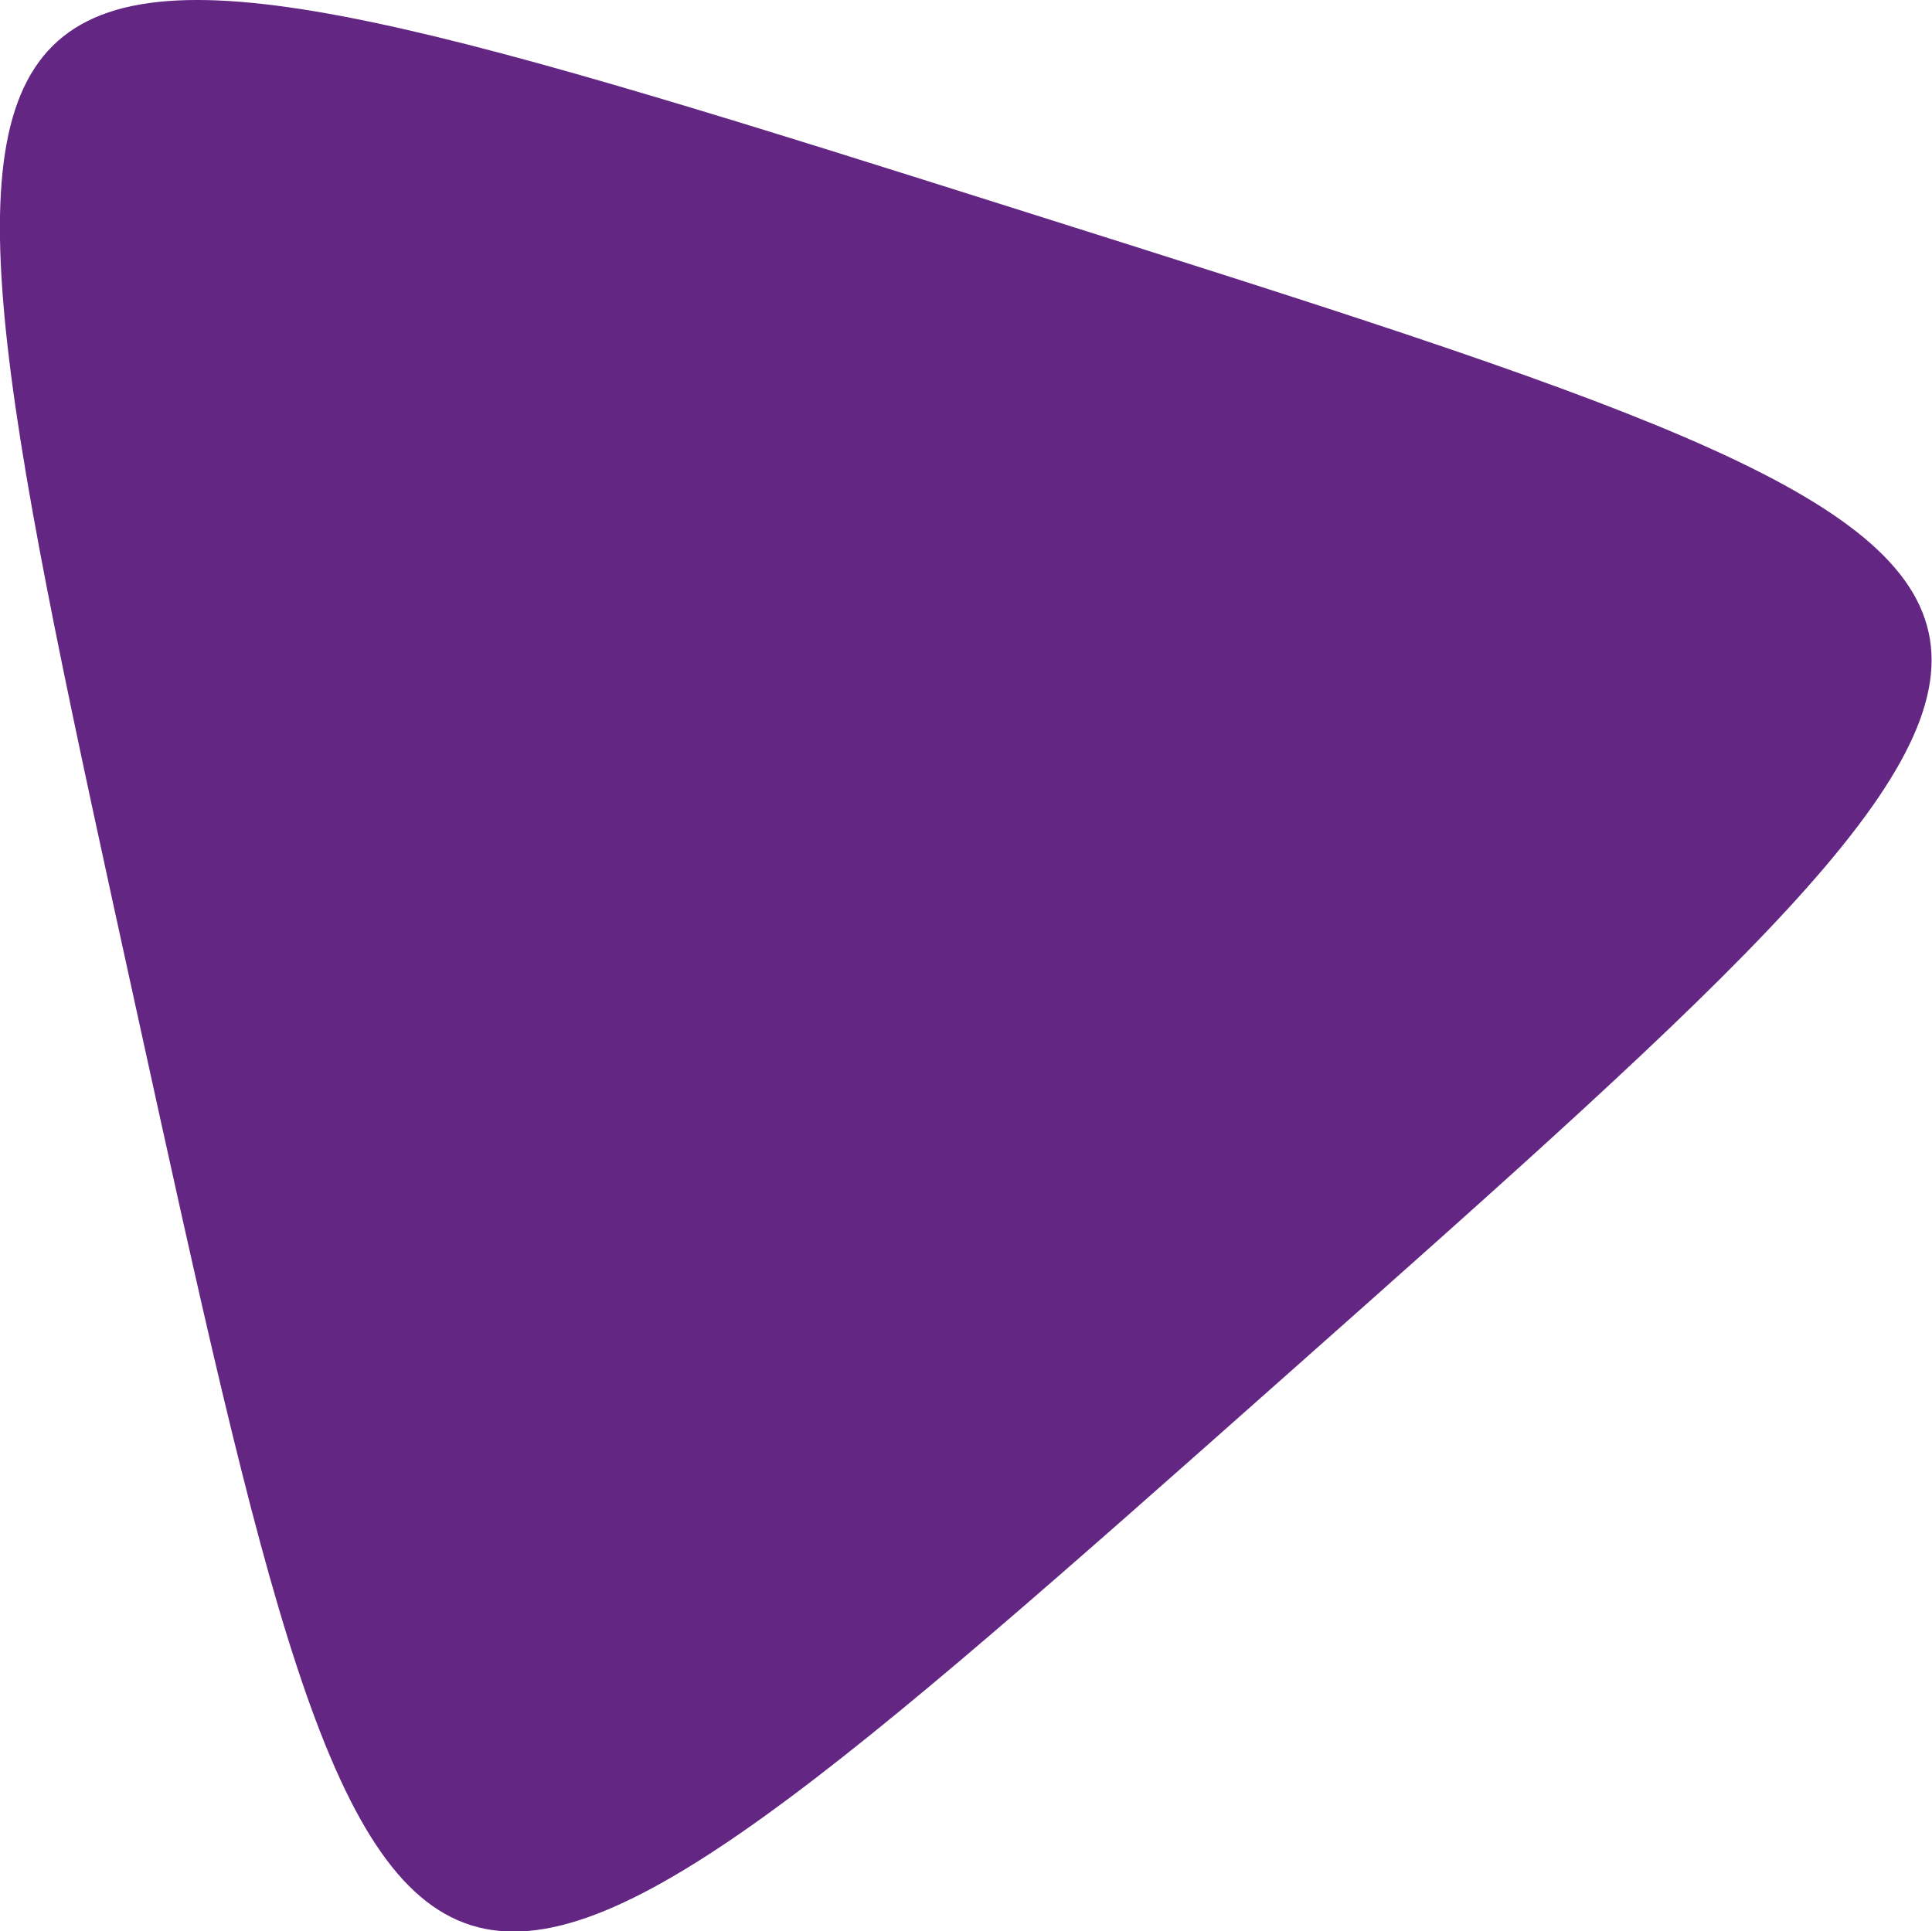<?xml version="1.0" encoding="UTF-8" standalone="no"?>
<!-- Created with Inkscape (http://www.inkscape.org/) -->

<svg
   width="900.465"
   height="900.194"
   viewBox="0 0 900.465 900.194"
   version="1.1"
   id="SVGRoot"
   sodipodi:docname="C:\Users\mr\AppData\Local\Temp\ink_ext_XXXXXX.svg9MPRJ1"
   inkscape:version="1.1.1 (3bf5ae0d25, 2021-09-20)"
   xmlns:inkscape="http://www.inkscape.org/namespaces/inkscape"
   xmlns:sodipodi="http://sodipodi.sourceforge.net/DTD/sodipodi-0.dtd"
   xmlns="http://www.w3.org/2000/svg"
   xmlns:svg="http://www.w3.org/2000/svg">
  <sodipodi:namedview
     id="namedview21"
     pagecolor="#ffffff"
     bordercolor="#111111"
     borderopacity="1"
     inkscape:pageshadow="0"
     inkscape:pageopacity="0"
     inkscape:pagecheckerboard="1"
     inkscape:document-units="px"
     showgrid="false"
     inkscape:zoom="0.5"
     inkscape:cx="-43"
     inkscape:cy="683"
     inkscape:window-width="1920"
     inkscape:window-height="1057"
     inkscape:window-x="-8"
     inkscape:window-y="-8"
     inkscape:window-maximized="1"
     inkscape:current-layer="layer1"
     showguides="true"
     inkscape:guide-bbox="true"
     inkscape:showpageshadow="0"
     inkscape:deskcolor="#d1d1d1">
    <sodipodi:guide
       position="-75.435,975.022"
       orientation="0,1200"
       id="guide51"
       inkscape:locked="false" />
    <sodipodi:guide
       position="974.493,975.022"
       orientation="1200,0"
       id="guide53"
       inkscape:locked="false" />
    <sodipodi:guide
       position="974.493,-74.913"
       orientation="0,-1200"
       id="guide55"
       inkscape:locked="false" />
    <sodipodi:guide
       position="-75.44,-74.913"
       orientation="1,0"
       id="guide59"
       inkscape:locked="false" />
    <sodipodi:guide
       position="449.56,450.087"
       orientation="1,0"
       id="guide61"
       inkscape:locked="false" />
    <sodipodi:guide
       position="449.56,450.087"
       orientation="0,-1"
       id="guide63"
       inkscape:locked="false" />
    <sodipodi:guide
       position="149.56,150.087"
       orientation="1,0"
       id="guide65"
       inkscape:locked="false" />
    <sodipodi:guide
       position="749.56,750.087"
       orientation="1,0"
       id="guide67"
       inkscape:locked="false" />
    <sodipodi:guide
       position="149.56,750.087"
       orientation="0,-1"
       id="guide69"
       inkscape:locked="false" />
    <sodipodi:guide
       position="749.56,150.087"
       orientation="0,-1"
       id="guide71"
       inkscape:locked="false" />
    <sodipodi:guide
       position="-0.44,0.087"
       orientation="1,0"
       id="guide73"
       inkscape:locked="false" />
    <sodipodi:guide
       position="-0.44,900.087"
       orientation="0,-1"
       id="guide75"
       inkscape:locked="false" />
    <sodipodi:guide
       position="899.56,900.087"
       orientation="1,0"
       id="guide77"
       inkscape:locked="false" />
    <sodipodi:guide
       position="899.56,0.087"
       orientation="0,-1"
       id="guide79"
       inkscape:locked="false" />
    <inkscape:page
       x="0"
       y="0"
       width="900.465"
       height="900.194"
       id="page2"
       margin="0"
       bleed="0" />
  </sodipodi:namedview>
  <defs
     id="defs16" />
  <g
     inkscape:label="Layer 1"
     inkscape:groupmode="layer"
     id="layer1"
     transform="translate(-150.44,-149.893)">
    <path
       sodipodi:type="star"
       style="fill:#632683;fill-opacity:1;stroke:#5ea88e;stroke-width:0;stroke-linecap:round;stroke-linejoin:round;stroke-opacity:1"
       id="path1"
       inkscape:flatsided="true"
       sodipodi:sides="3"
       sodipodi:cx="282.44547"
       sodipodi:cy="186.88123"
       sodipodi:r1="149.85242"
       sodipodi:r2="74.926208"
       sodipodi:arg1="0.83552336"
       sodipodi:arg2="1.8827209"
       inkscape:rounded="1"
       inkscape:randomized="0"
       d="M 382.965,298.019 C 190.469,472.124 190.469,472.124 135.938,218.365 81.407,-35.394 81.407,-35.394 328.434,44.26 575.461,123.914 575.461,123.914 382.965,298.019 Z"
       inkscape:transform-center-x="15.386838"
       inkscape:transform-center-y="-10.232093"
       transform="matrix(2.172,0,0,2.13,-81.237,155.588)" />
  </g>
</svg>

